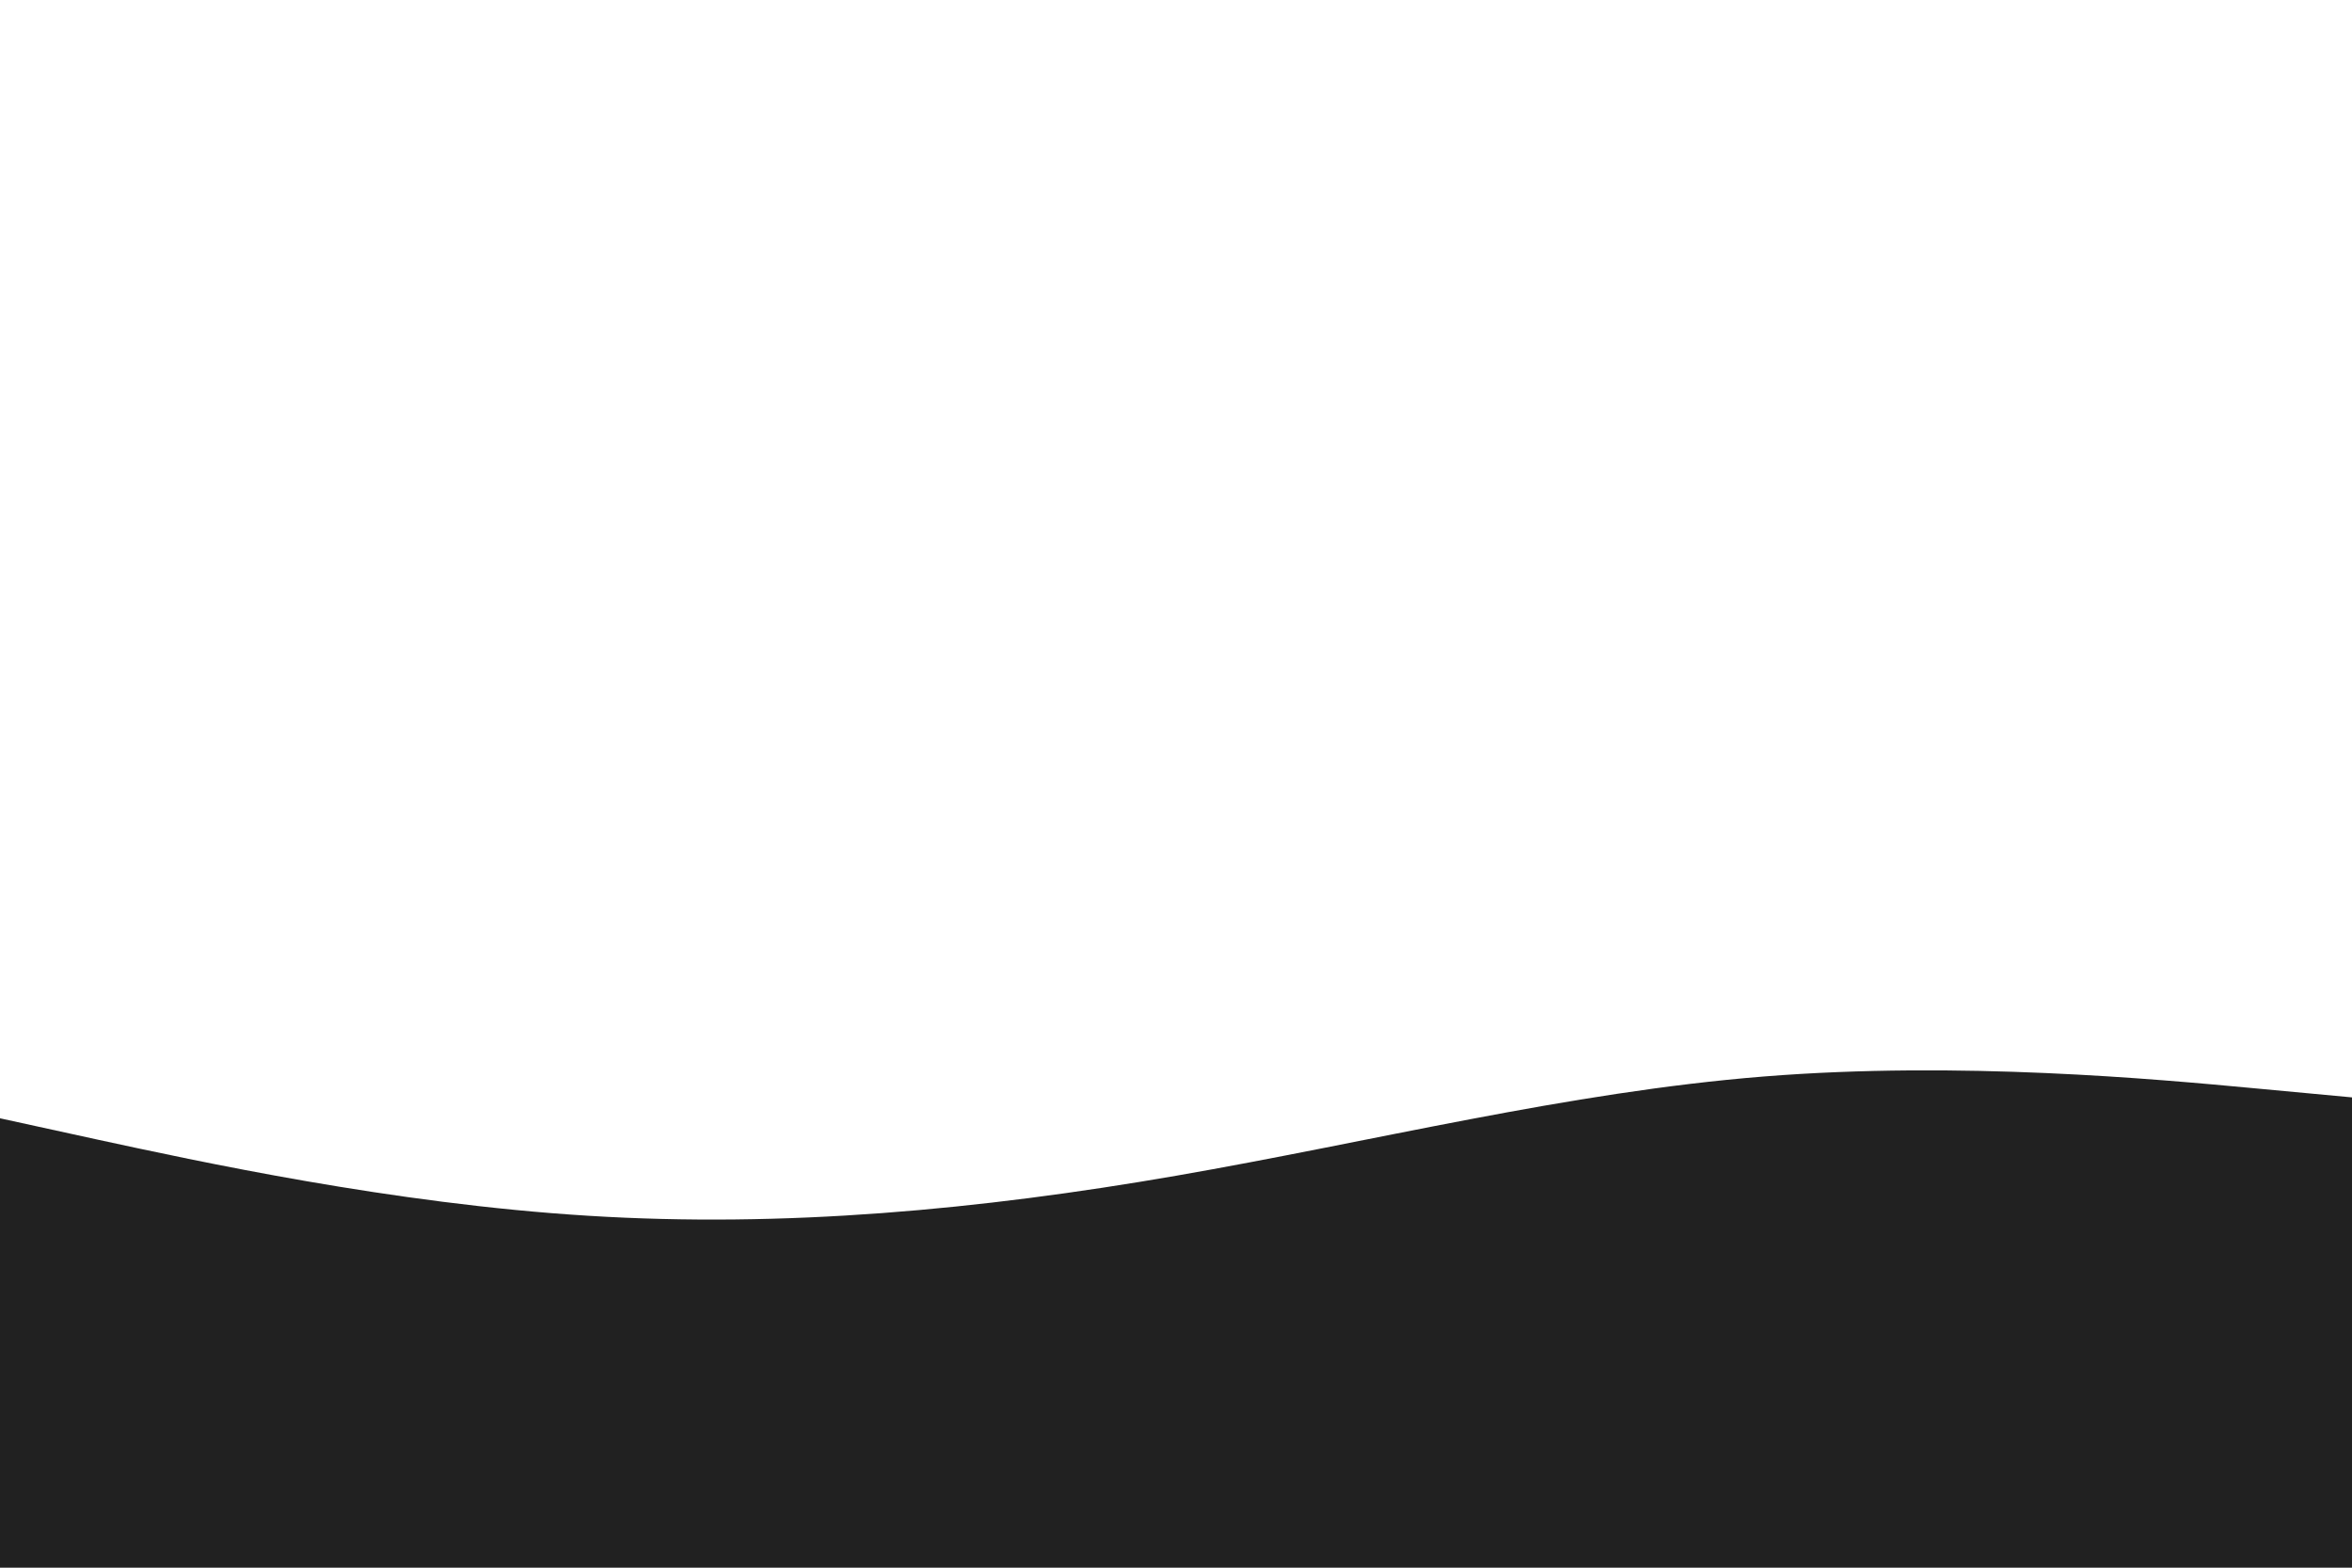<svg id="visual" viewBox="0 0 900 600" width="900" height="600" xmlns="http://www.w3.org/2000/svg" xmlns:xlink="http://www.w3.org/1999/xlink" version="1.1"><path d="M0 428L37.5 436.2C75 444.3 150 460.7 225 465.3C300 470 375 463 450 450C525 437 600 418 675 412C750 406 825 413 862.5 416.5L900 420L900 601L862.5 601C825 601 750 601 675 601C600 601 525 601 450 601C375 601 300 601 225 601C150 601 75 601 37.5 601L0 601Z" fill="#212121" stroke-linecap="round" stroke-linejoin="miter"></path></svg>